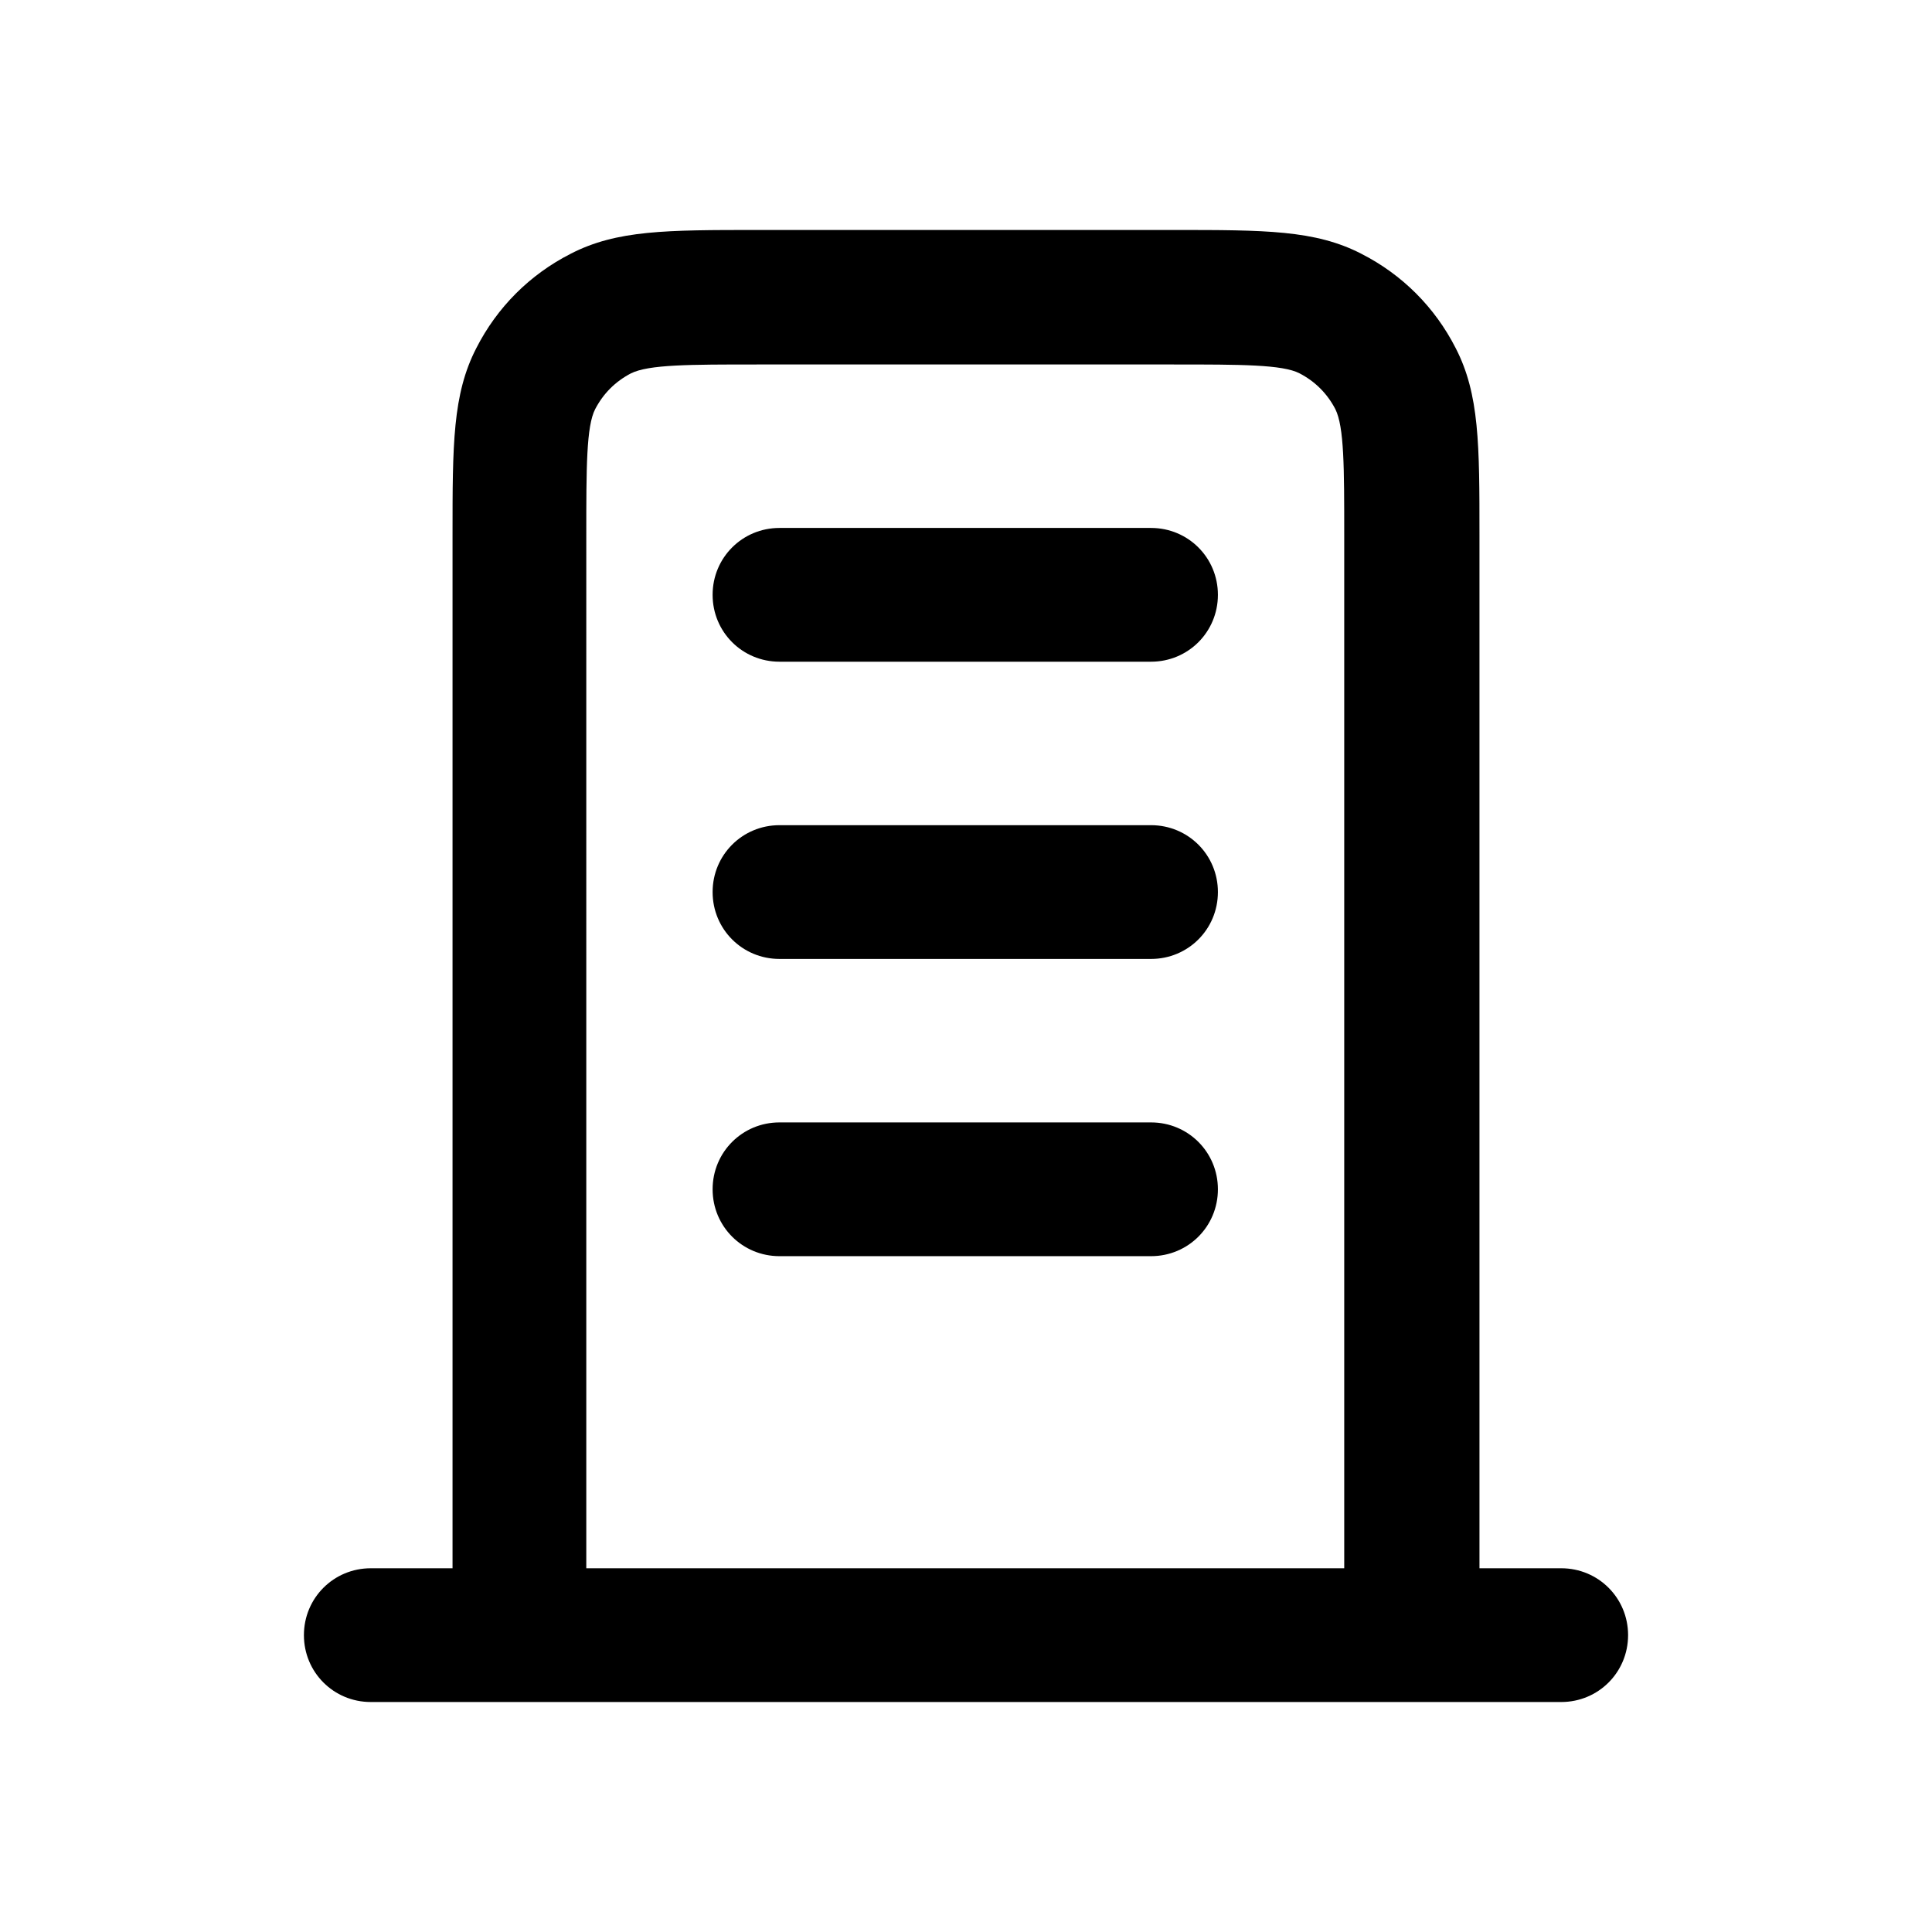 <svg xmlns="http://www.w3.org/2000/svg" width="26" height="26" fill="currentColor" class="sym sym-building-04" viewBox="0 0 26 26">
  <path d="M4.99 22.905c-.5 0-.9-.4-.9-.9s.4-.9.9-.9h1.1v-13.9c0-1.22 0-1.9.32-2.52.28-.55.72-.99 1.27-1.27.62-.32 1.29-.32 2.52-.32h5.6c1.22 0 1.9 0 2.52.32.55.28.99.72 1.27 1.27.32.62.32 1.3.32 2.52v13.9h1.1c.5 0 .9.4.9.9s-.4.9-.9.9zm2.9-1.8h10.2v-13.9c0-.91 0-1.46-.12-1.7q-.165-.315-.48-.48c-.23-.12-.79-.12-1.7-.12h-5.6c-.91 0-1.46 0-1.7.12q-.315.165-.48.48c-.12.23-.12.79-.12 1.7zm7.6-4.2h-5c-.5 0-.9-.4-.9-.9s.4-.9.9-.9h5c.5 0 .9.4.9.9s-.4.9-.9.9m0-4h-5c-.5 0-.9-.4-.9-.9s.4-.9.9-.9h5c.5 0 .9.4.9.9s-.4.9-.9.9m0-4h-5c-.5 0-.9-.4-.9-.9s.4-.9.9-.9h5c.5 0 .9.4.9.9s-.4.9-.9.9"/>
</svg>